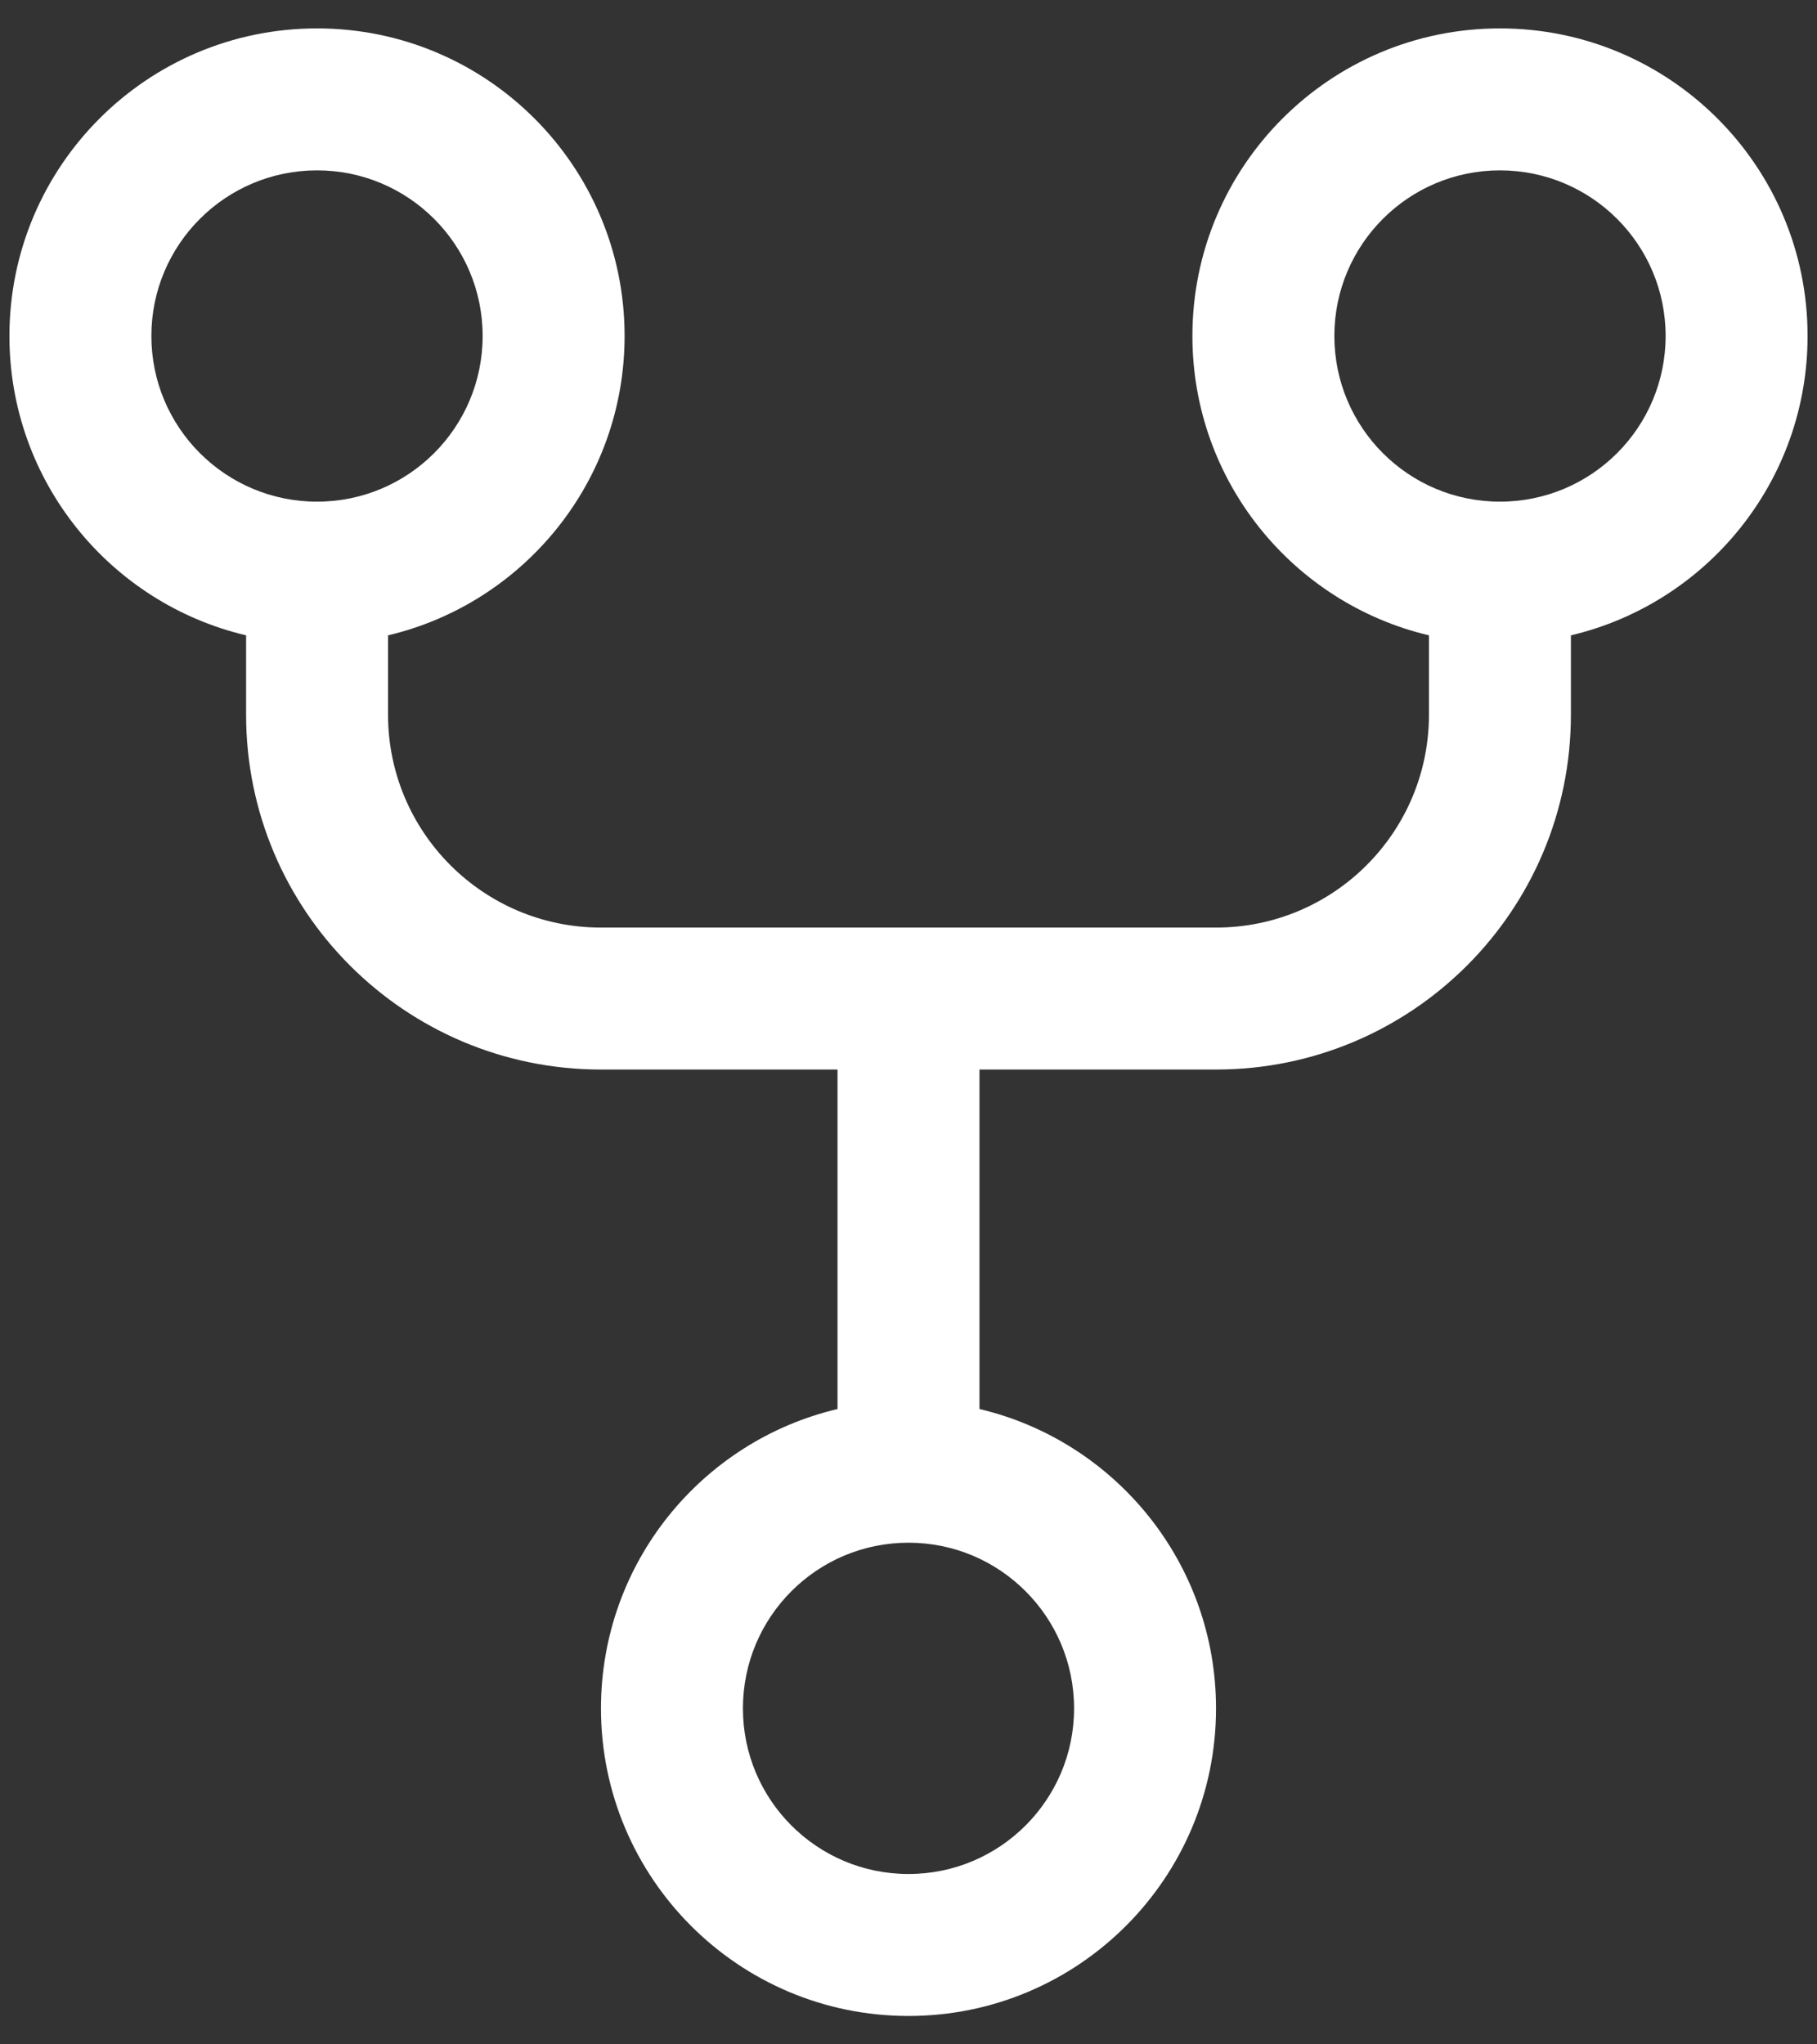 <svg width="16" height="18" viewBox="0 0 16 18" fill="none" xmlns="http://www.w3.org/2000/svg">
<rect x="0" y="0" width="16" height="18" fill="#333333" stroke="none"/>
<path fill-rule="evenodd" clip-rule="evenodd" d="M5.292 15.042C5.292 16.537 6.504 17.75 8 17.75C9.496 17.75 10.708 16.537 10.708 15.042C10.708 13.761 9.819 12.688 8.625 12.406V9.417H10.708C12.434 9.417 13.833 8.018 13.833 6.292V5.594C15.028 5.312 15.917 4.239 15.917 2.958C15.917 1.463 14.704 0.25 13.208 0.25C11.713 0.25 10.5 1.463 10.5 2.958C10.5 4.239 11.389 5.312 12.583 5.594V6.292C12.583 7.327 11.744 8.167 10.708 8.167H5.292C4.256 8.167 3.417 7.327 3.417 6.292V5.594C4.611 5.312 5.5 4.239 5.5 2.958C5.5 1.463 4.287 0.25 2.792 0.25C1.296 0.25 0.083 1.463 0.083 2.958C0.083 4.239 0.972 5.312 2.167 5.594V6.292C2.167 8.018 3.566 9.417 5.292 9.417H7.375V12.406C6.18 12.688 5.292 13.761 5.292 15.042ZM8 16.5C7.194 16.5 6.542 15.847 6.542 15.042C6.542 14.236 7.194 13.583 8 13.583C8.805 13.583 9.458 14.236 9.458 15.042C9.458 15.847 8.805 16.5 8 16.5ZM2.792 4.417C1.986 4.417 1.333 3.764 1.333 2.958C1.333 2.153 1.986 1.5 2.792 1.5C3.597 1.5 4.25 2.153 4.25 2.958C4.25 3.764 3.597 4.417 2.792 4.417ZM11.75 2.958C11.75 3.764 12.403 4.417 13.208 4.417C14.014 4.417 14.667 3.764 14.667 2.958C14.667 2.153 14.014 1.5 13.208 1.5C12.403 1.5 11.75 2.153 11.75 2.958Z" fill="white"/>
</svg>
